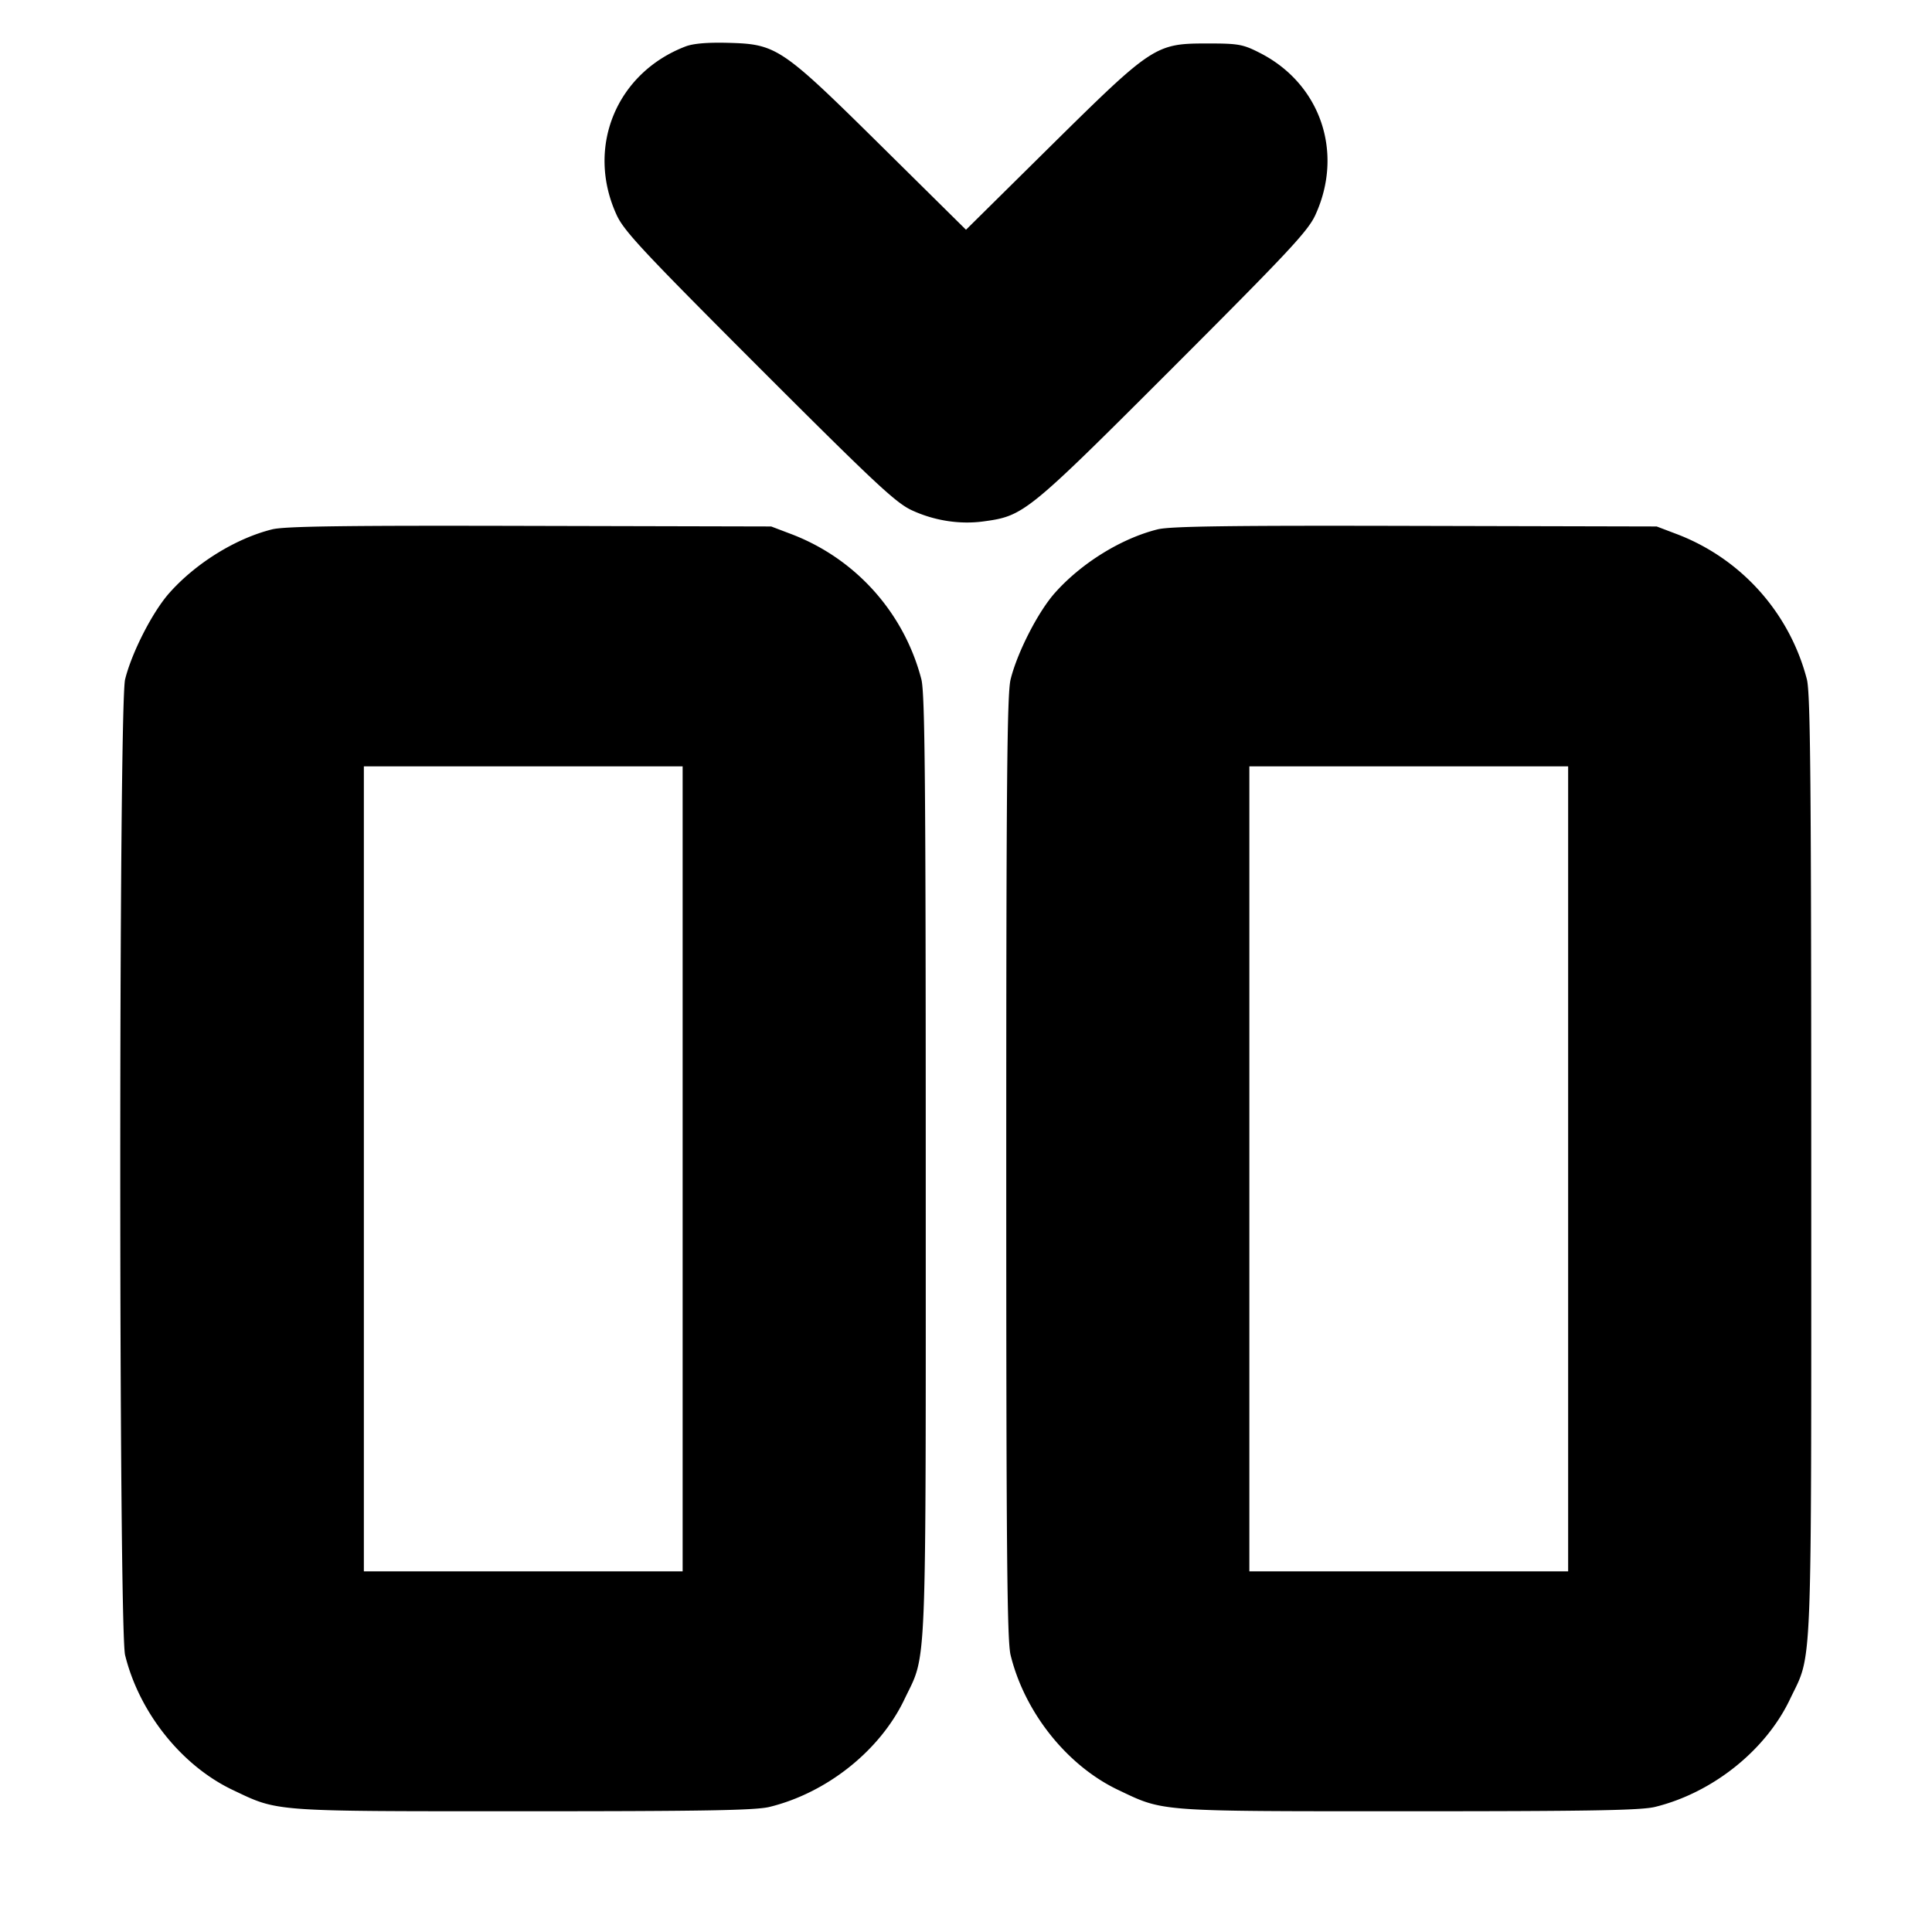 <svg xmlns="http://www.w3.org/2000/svg" width="24" height="24" fill="none" stroke="currentColor" stroke-linecap="round" stroke-linejoin="round" stroke-width="3"><path fill="#000" fill-rule="evenodd" stroke="none" d="M8.516.577c-.861.33-1.24 1.254-.857 2.091.091.201.329.455 1.773 1.9 1.445 1.444 1.699 1.682 1.9 1.773.279.128.592.176.886.136.501-.068.541-.1 2.35-1.909 1.444-1.445 1.682-1.699 1.773-1.9.355-.776.061-1.63-.693-2.012C15.44.55 15.384.54 15 .54c-.647 0-.68.022-1.95 1.276L12 2.854l-1.05-1.038C9.705.586 9.649.548 9.042.532q-.382-.01-.526.045M3.38 6.576c-.453.113-.95.421-1.279.793-.209.237-.465.739-.547 1.071-.08.326-.08 11.794 0 12.12.175.713.701 1.372 1.334 1.674.576.274.467.266 3.612.266 2.251 0 2.886-.011 3.06-.054.713-.175 1.372-.701 1.674-1.334.284-.596.266-.161.266-6.612 0-4.773-.01-5.88-.054-6.06a2.64 2.64 0 0 0-1.629-1.81l-.237-.09-3-.007c-2.288-.006-3.047.004-3.2.043m11 0c-.453.113-.95.421-1.279.793-.209.237-.465.739-.547 1.071-.044.18-.054 1.287-.054 6.06s.01 5.88.054 6.06c.175.713.701 1.372 1.334 1.674.576.274.467.266 3.612.266 2.251 0 2.886-.011 3.06-.054.713-.175 1.372-.701 1.674-1.334.284-.596.266-.161.266-6.612 0-4.773-.01-5.88-.054-6.06a2.64 2.64 0 0 0-1.629-1.81l-.237-.09-3-.007c-2.288-.006-3.047.004-3.2.043m-5.9 7.944v5H4.52v-10h3.96zm11 0v5h-3.96v-10h3.96z"/></svg>